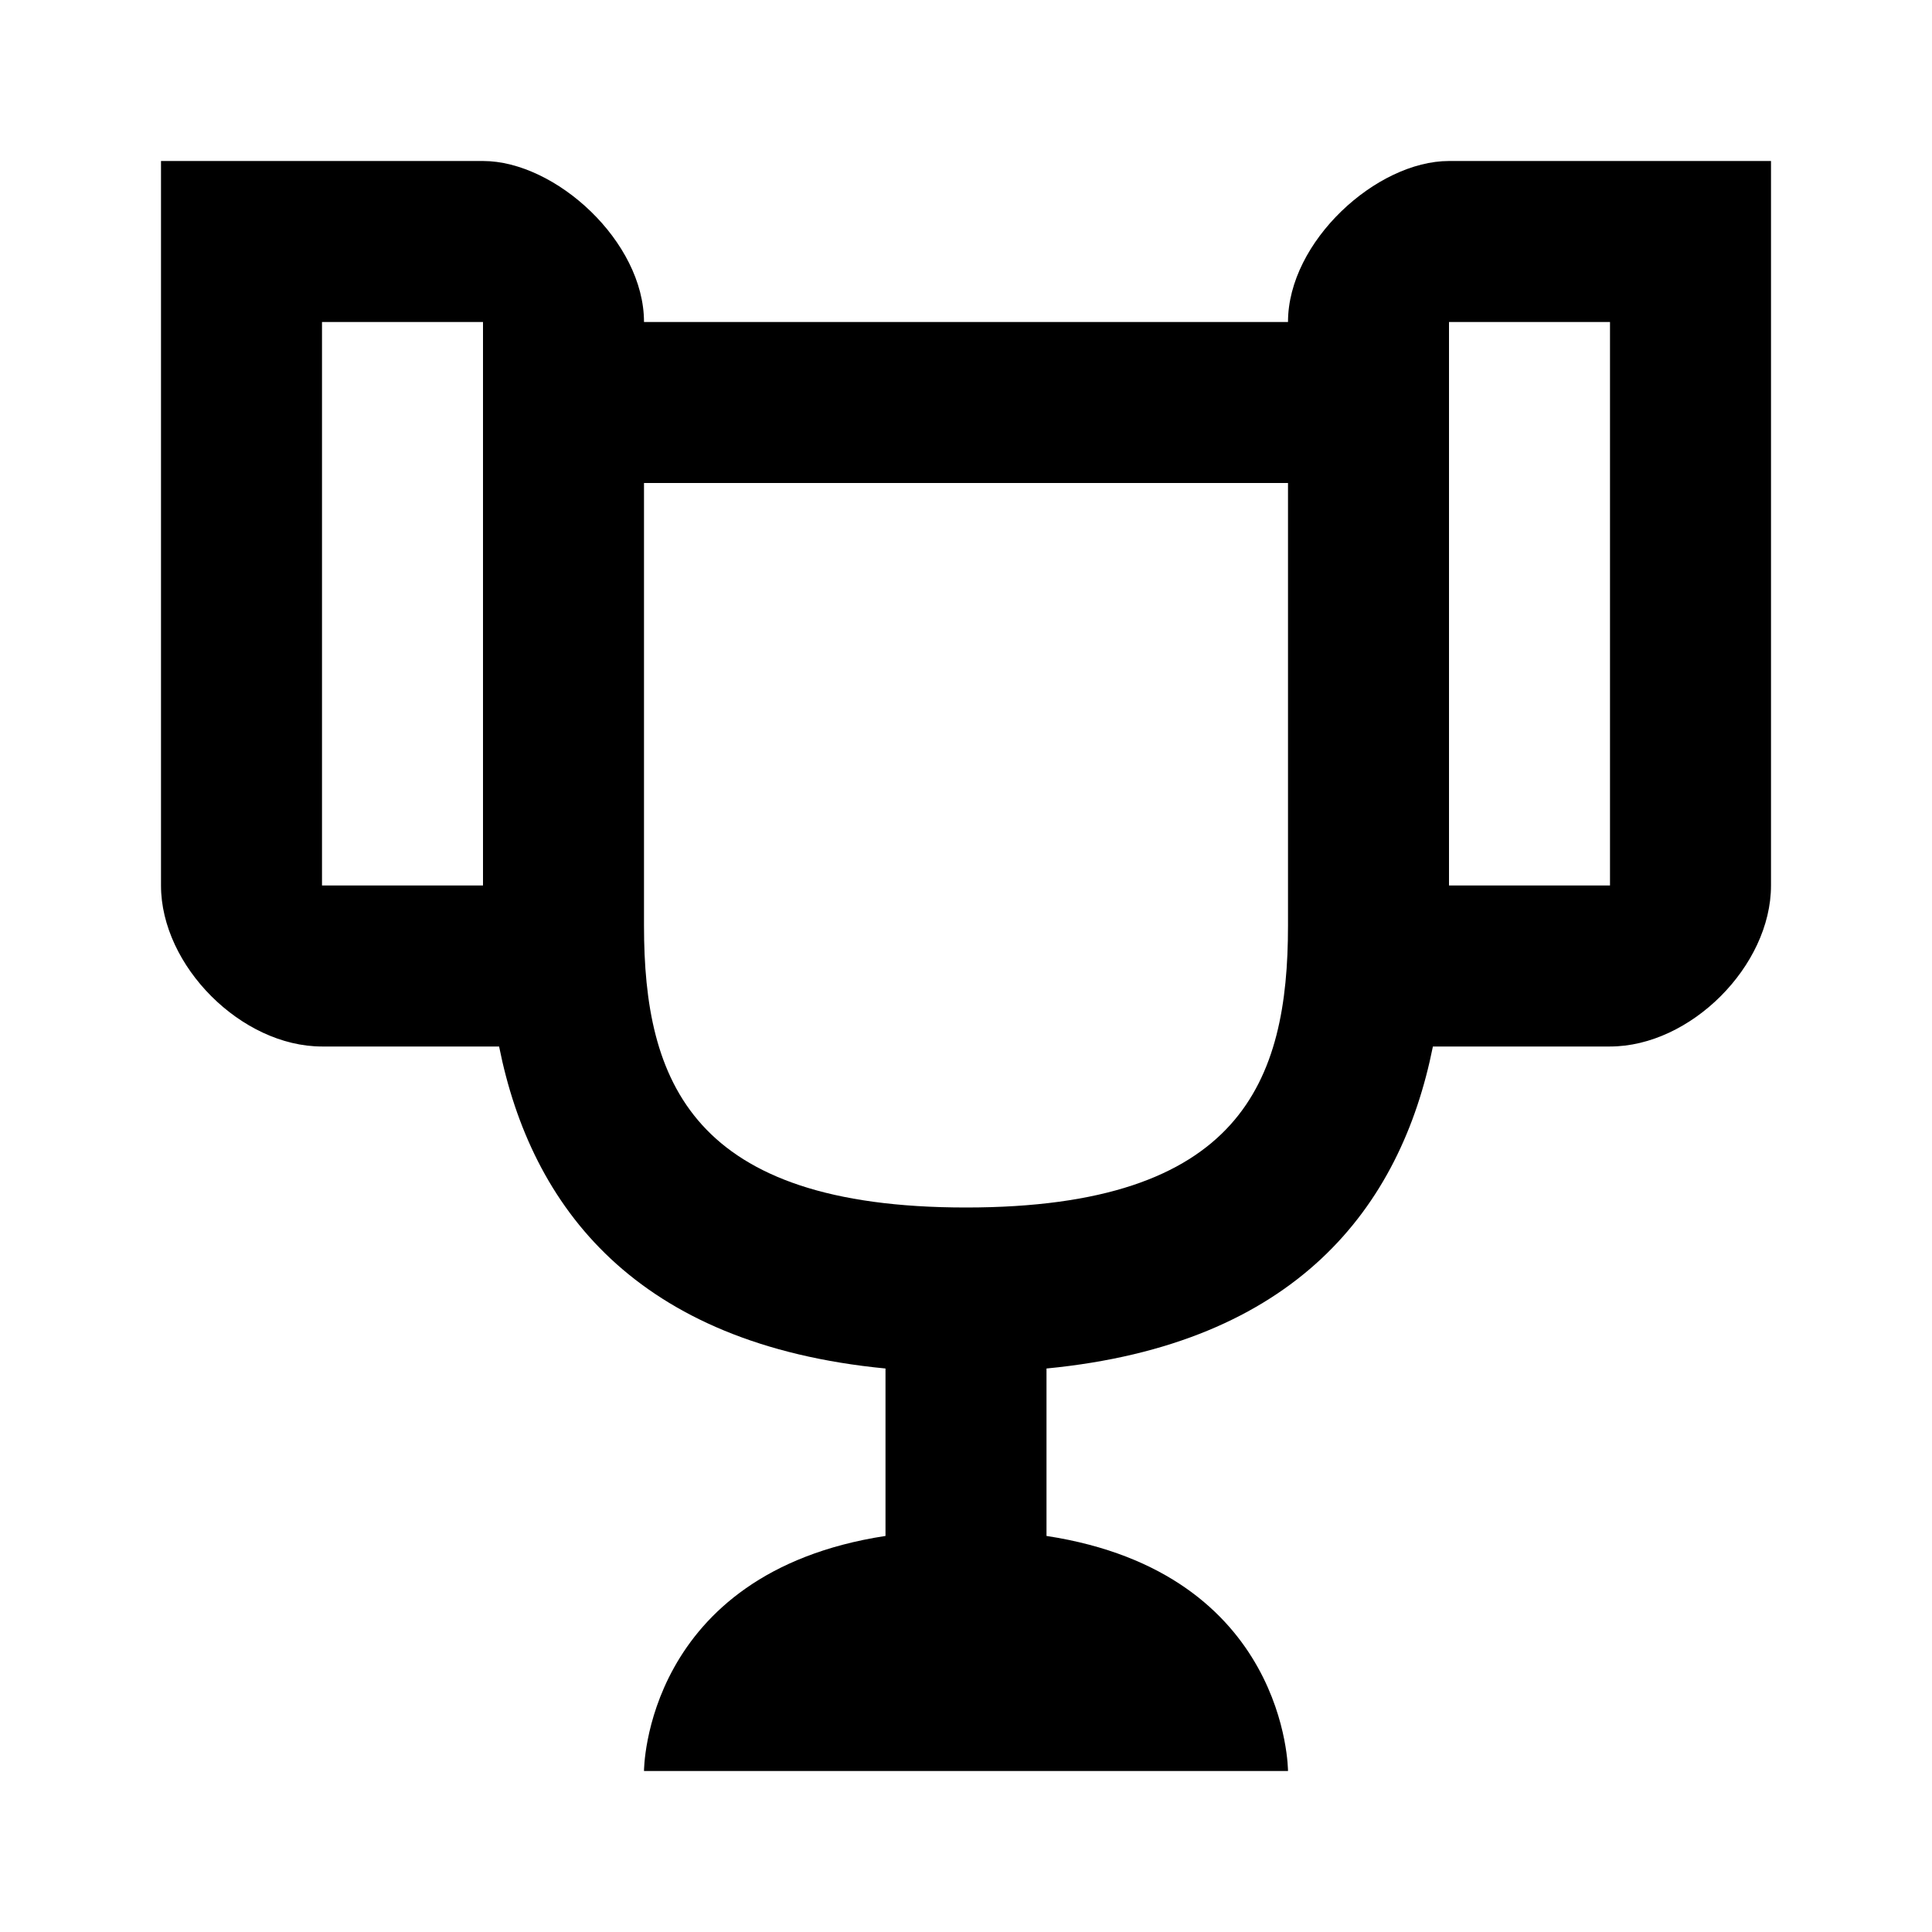 <?xml version="1.0" encoding="UTF-8"?><!DOCTYPE svg PUBLIC "-//W3C//DTD SVG 1.1//EN" "http://www.w3.org/Graphics/SVG/1.1/DTD/svg11.dtd"><svg xmlns="http://www.w3.org/2000/svg" xmlns:xlink="http://www.w3.org/1999/xlink" version="1.1" id="mdi-trophy-outline" width="24" height="24" viewBox="0 0 24 24"><path d="M18 2C17.1 2 16 3 16 4H8C8 3 6.9 2 6 2H2V11C2 12 3 13 4 13H6.2C6.6 15 7.9 16.7 11 17V19.08C8 19.54 8 22 8 22H16C16 22 16 19.54 13 19.08V17C16.1 16.7 17.4 15 17.8 13H20C21 13 22 12 22 11V2H18M6 6V11H4V4H6V6M16 11.5C16 13.43 15.42 15 12 15C8.59 15 8 13.43 8 11.5V6H16V11.5M20 11H18V4H20V11Z" /></svg>